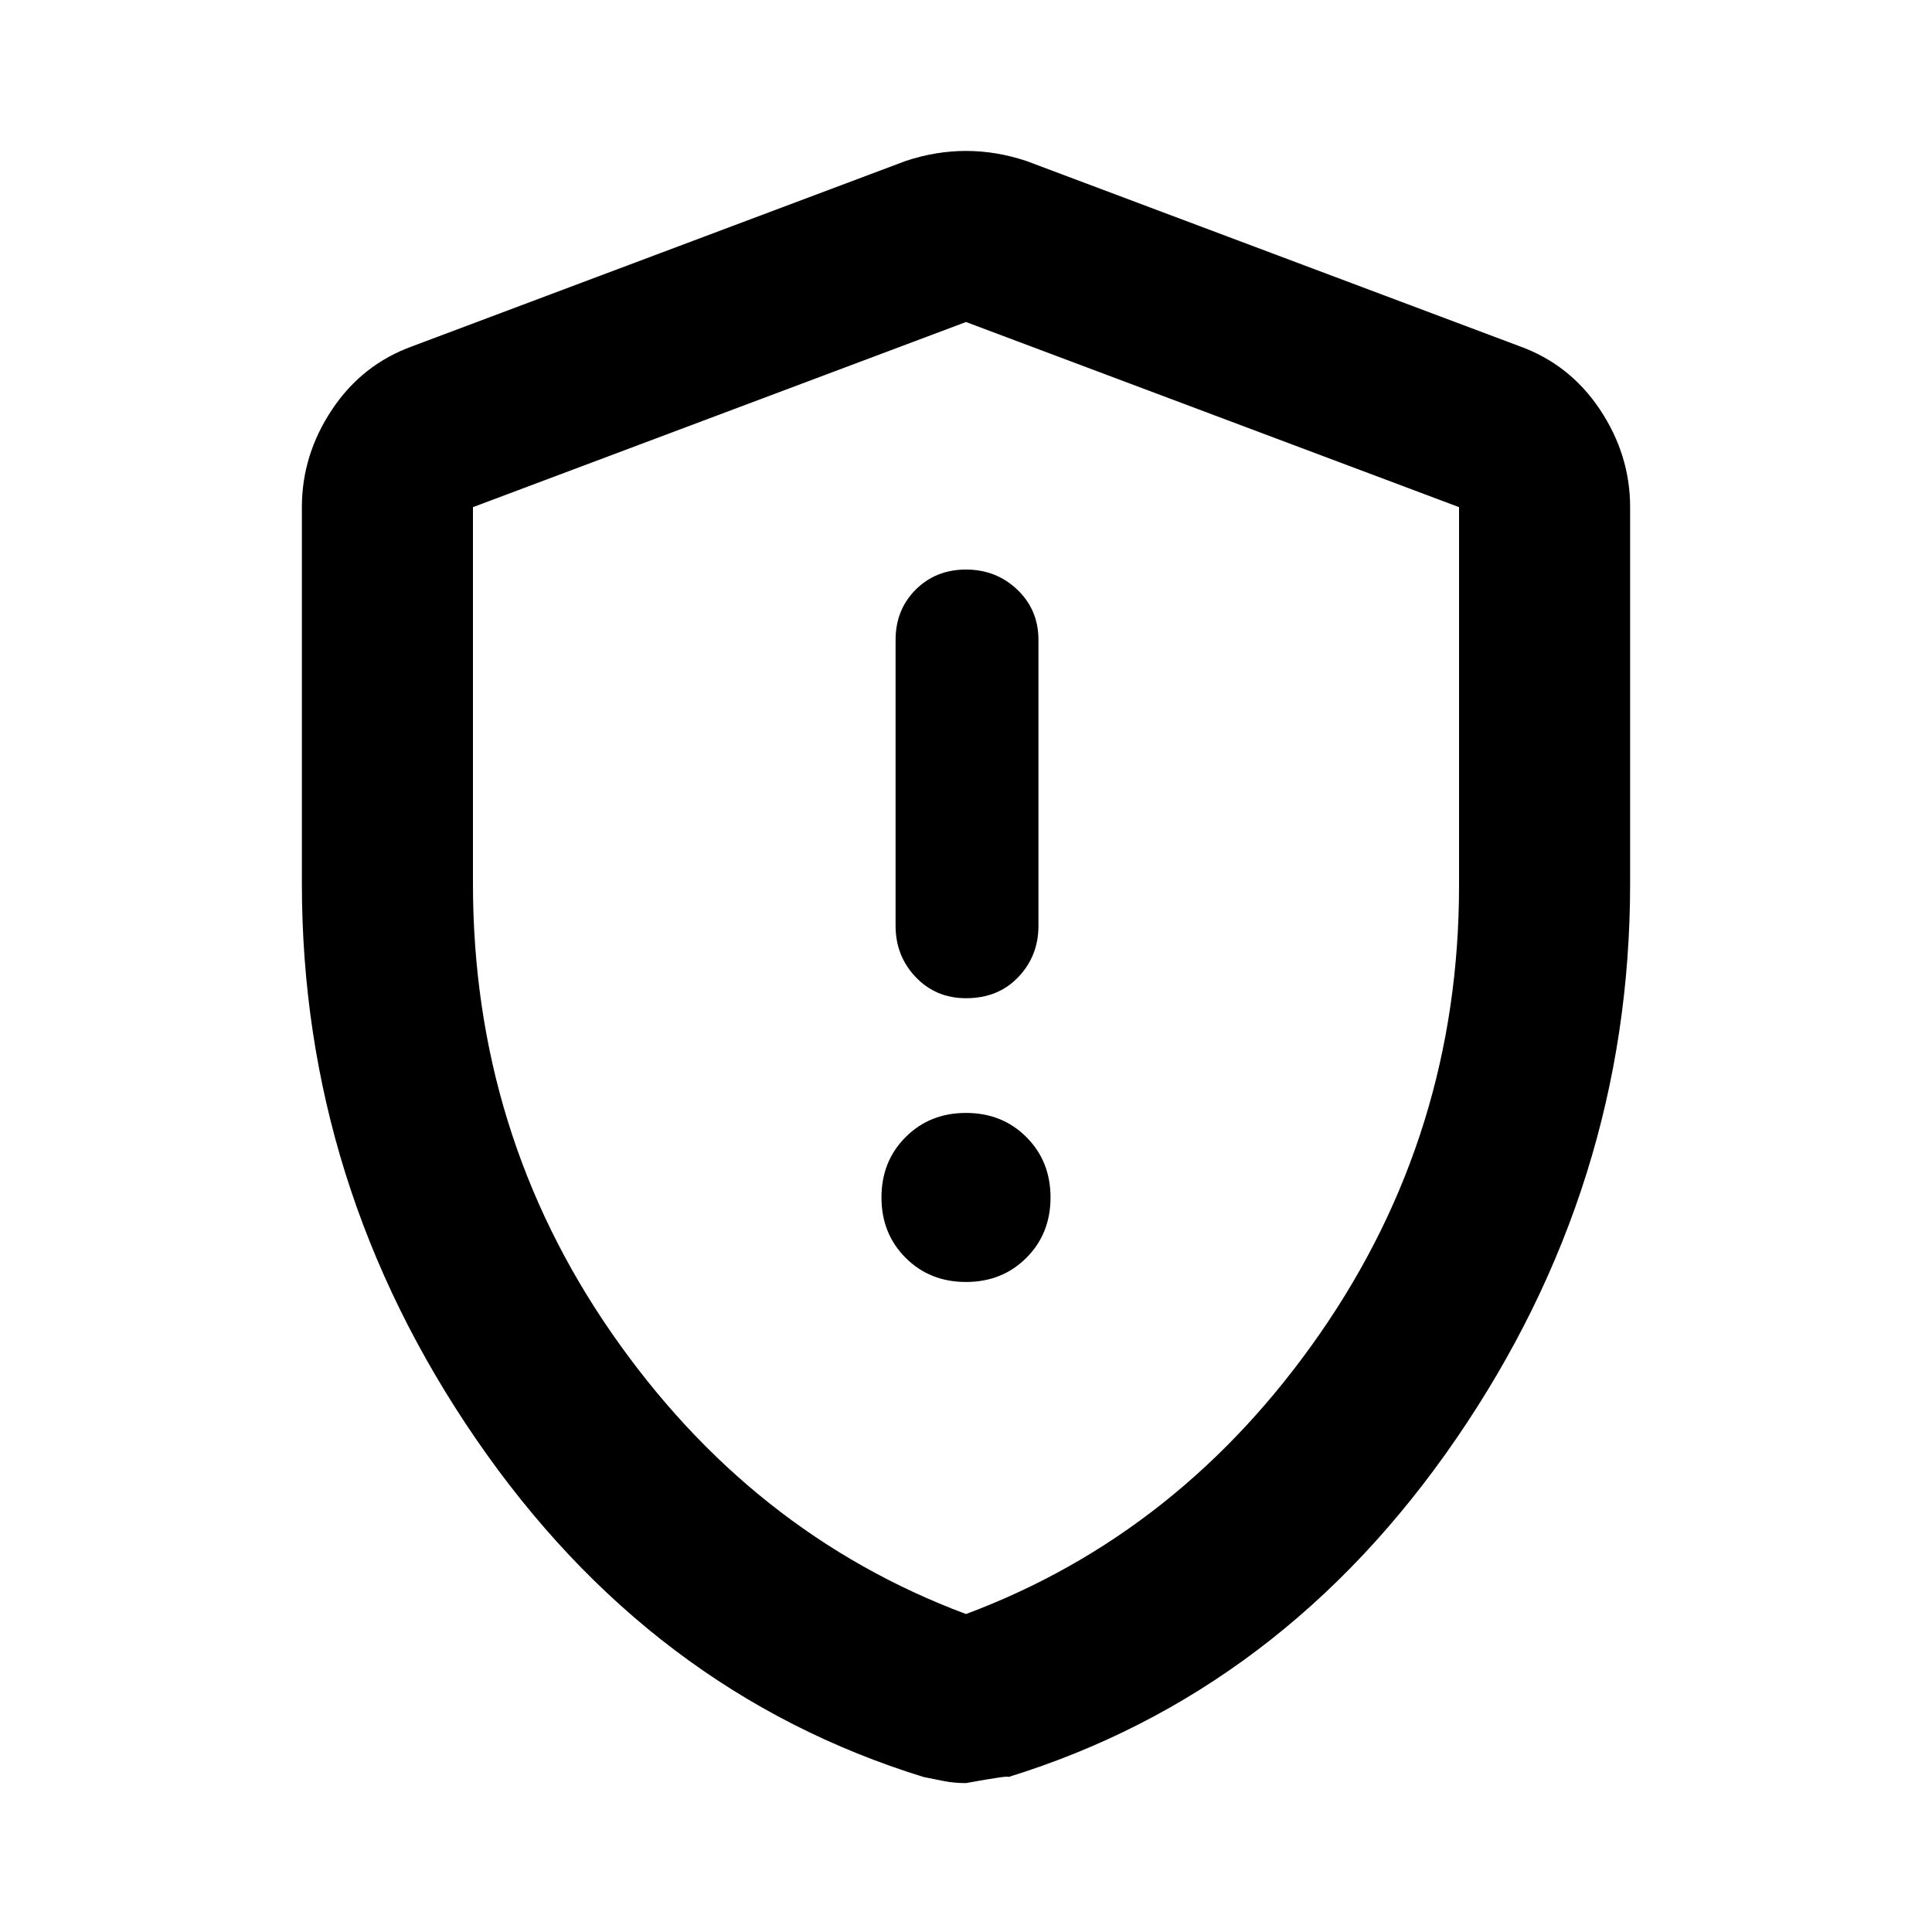 <svg xmlns="http://www.w3.org/2000/svg" height="40" width="40"><path d="M20 20.667q.667 0 1.083-.438.417-.437.417-1.062V13.25q0-.625-.438-1.042-.437-.416-1.062-.416t-1.042.416q-.416.417-.416 1.042v5.917q0 .625.416 1.062.417.438 1.042.438Zm0 5.875q.75 0 1.25-.5t.5-1.25q0-.75-.5-1.25t-1.25-.5q-.75 0-1.25.5t-.5 1.25q0 .75.5 1.25t1.25.5Zm0 10.375q-.25 0-.458-.042l-.417-.083q-5.667-1.75-9.271-7-3.604-5.25-3.604-11.5V10.5q0-1.083.625-2.021.625-.937 1.667-1.312L18.75 3.333q.625-.208 1.25-.208t1.25.208l10.208 3.834q1.042.375 1.667 1.312.625.938.625 2.021v7.792q0 6.25-3.604 11.5t-9.271 7q.042-.042-.875.125Zm0-3.5q4.458-1.667 7.333-5.813t2.875-9.271V10.5L20 6.667 9.792 10.5v7.792q0 5.166 2.875 9.312Q15.542 31.75 20 33.417Zm0-13.375Z"/></svg>
